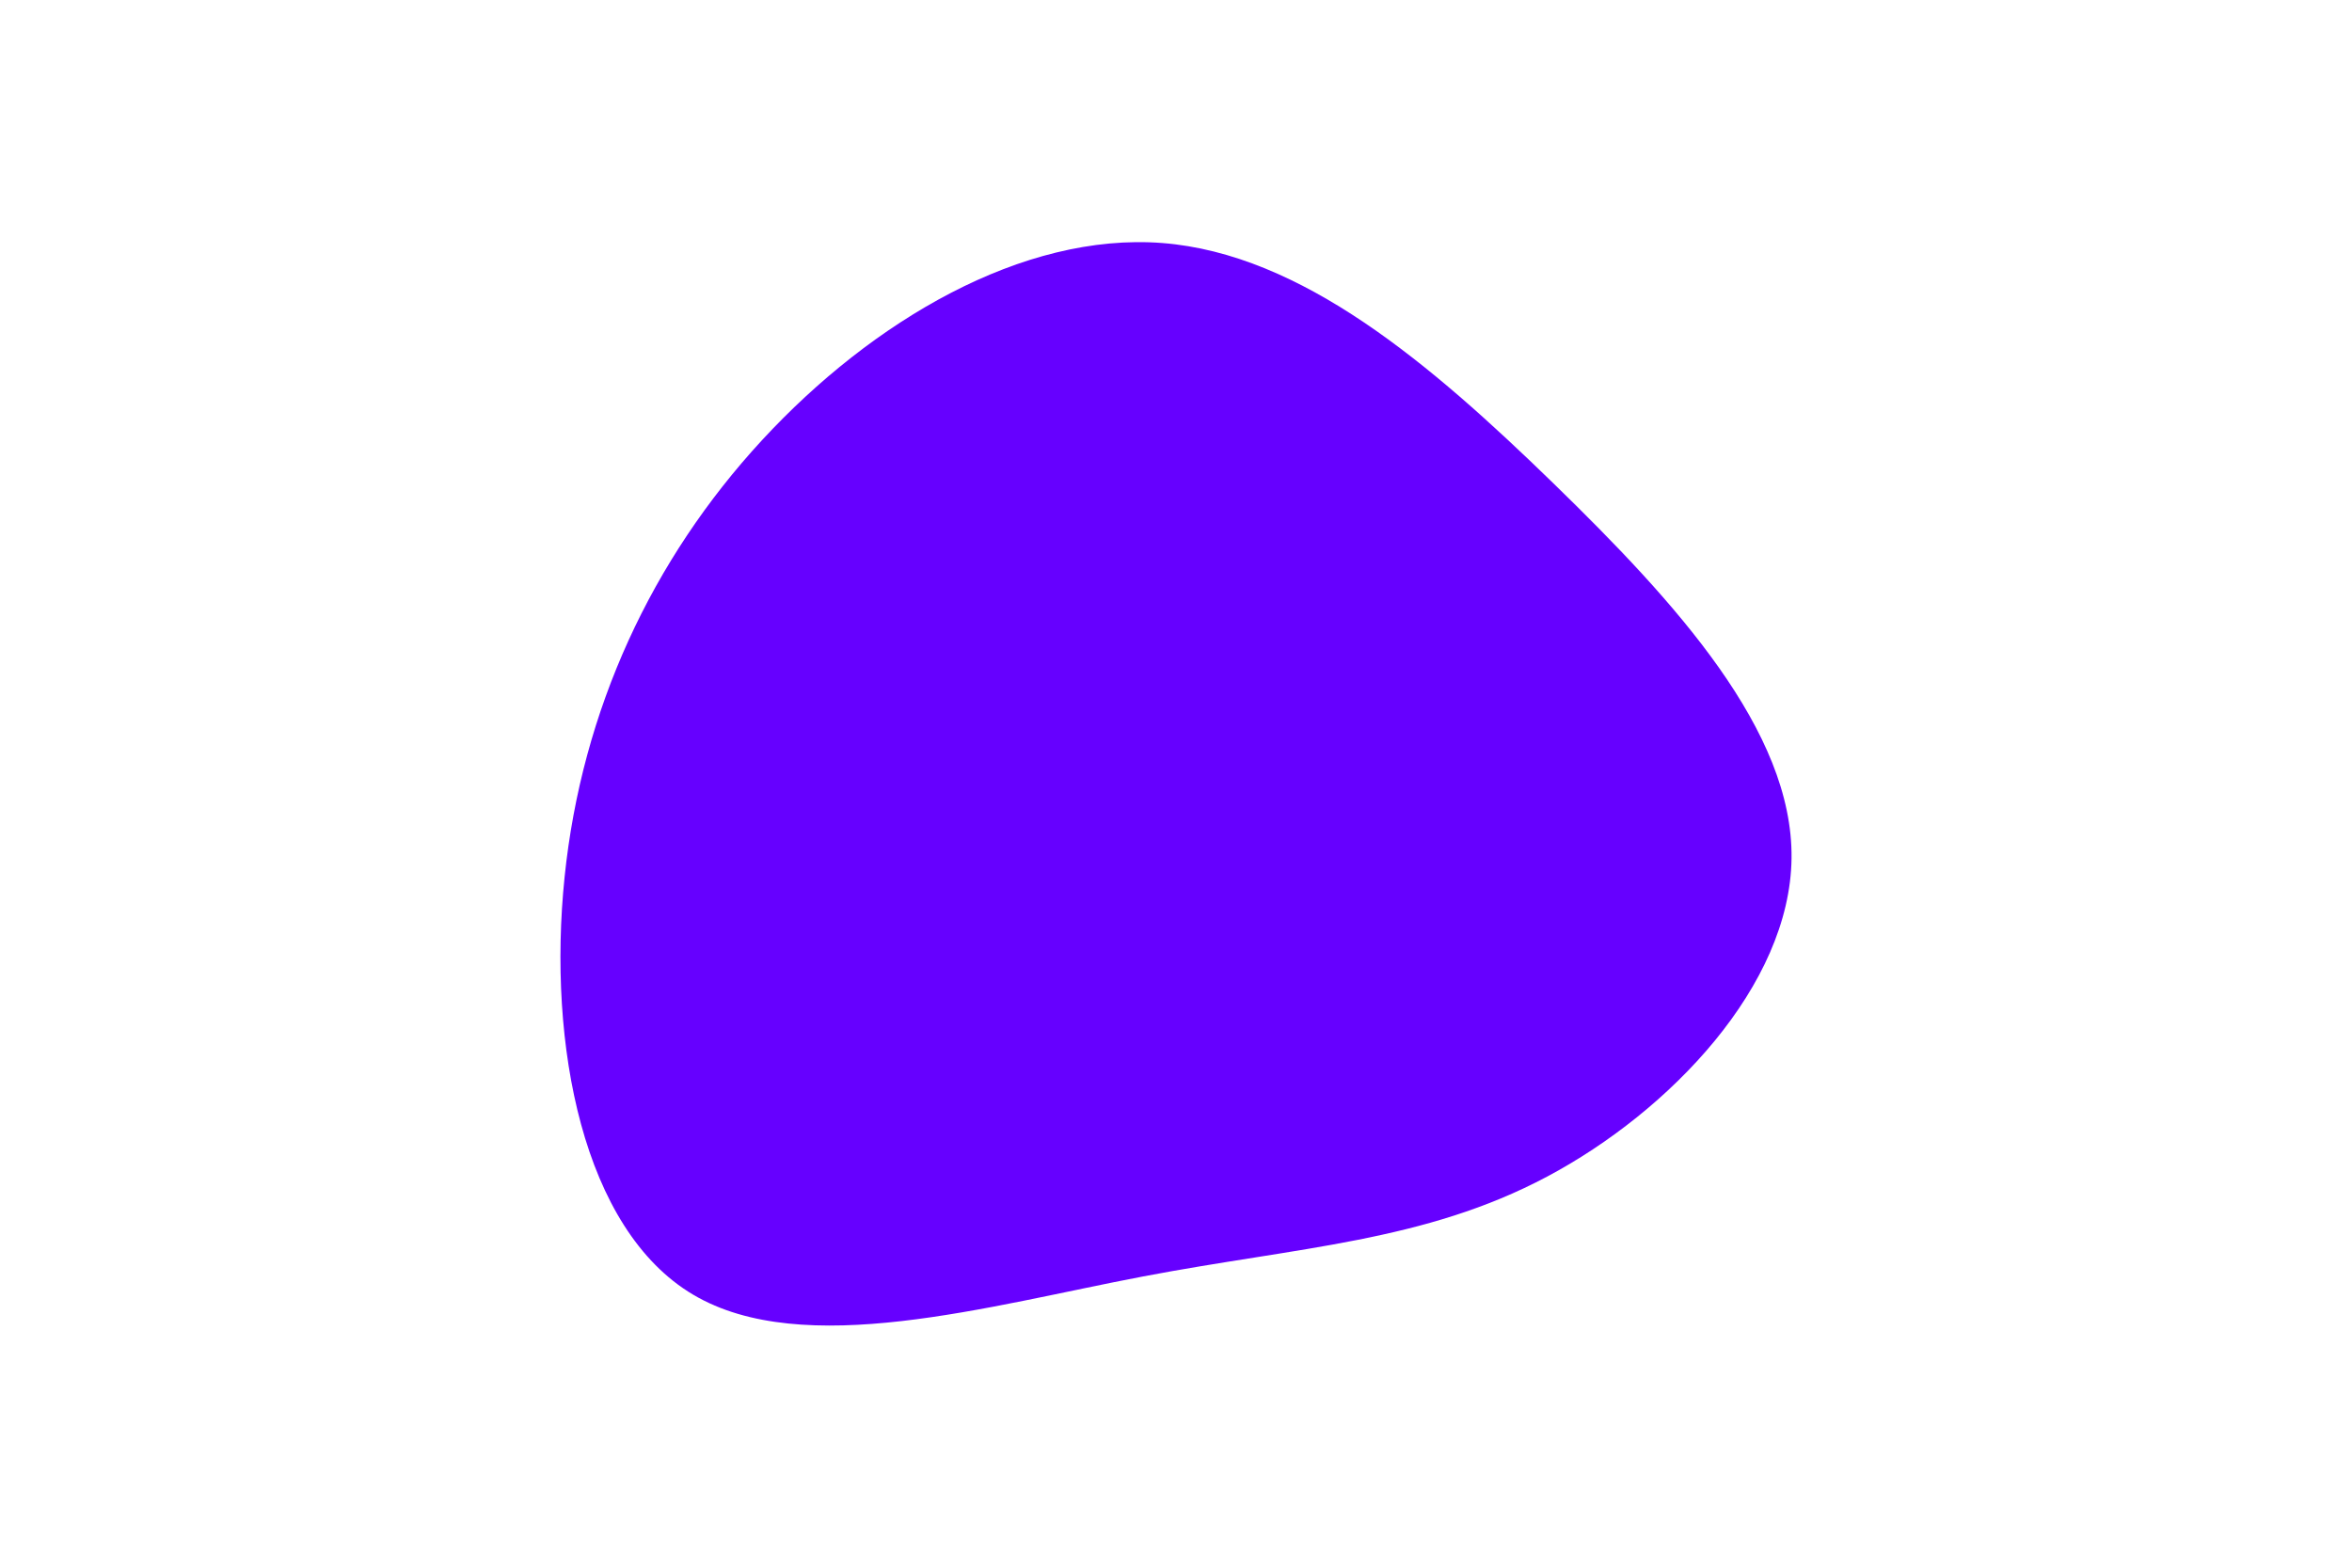 <svg id="visual" viewBox="0 0 900 600" width="900" height="600" xmlns="http://www.w3.org/2000/svg" xmlns:xlink="http://www.w3.org/1999/xlink" version="1.1"><g transform="translate(448.838 329.109)"><path d="M145.5 -144.2C192.5 -98.5 237.3 -49.3 236.7 -0.6C236.1 48.1 190.2 96.2 143.2 121.2C96.2 146.2 48.1 148.1 -11.3 159.4C-70.7 170.7 -141.4 191.4 -183.6 166.4C-225.8 141.4 -239.4 70.7 -232.8 6.6C-226.2 -57.5 -199.4 -115 -157.2 -160.7C-115 -206.4 -57.5 -240.2 -4.1 -236.1C49.3 -231.9 98.5 -189.9 145.5 -144.2" fill="#6600FF"></path></g></svg>